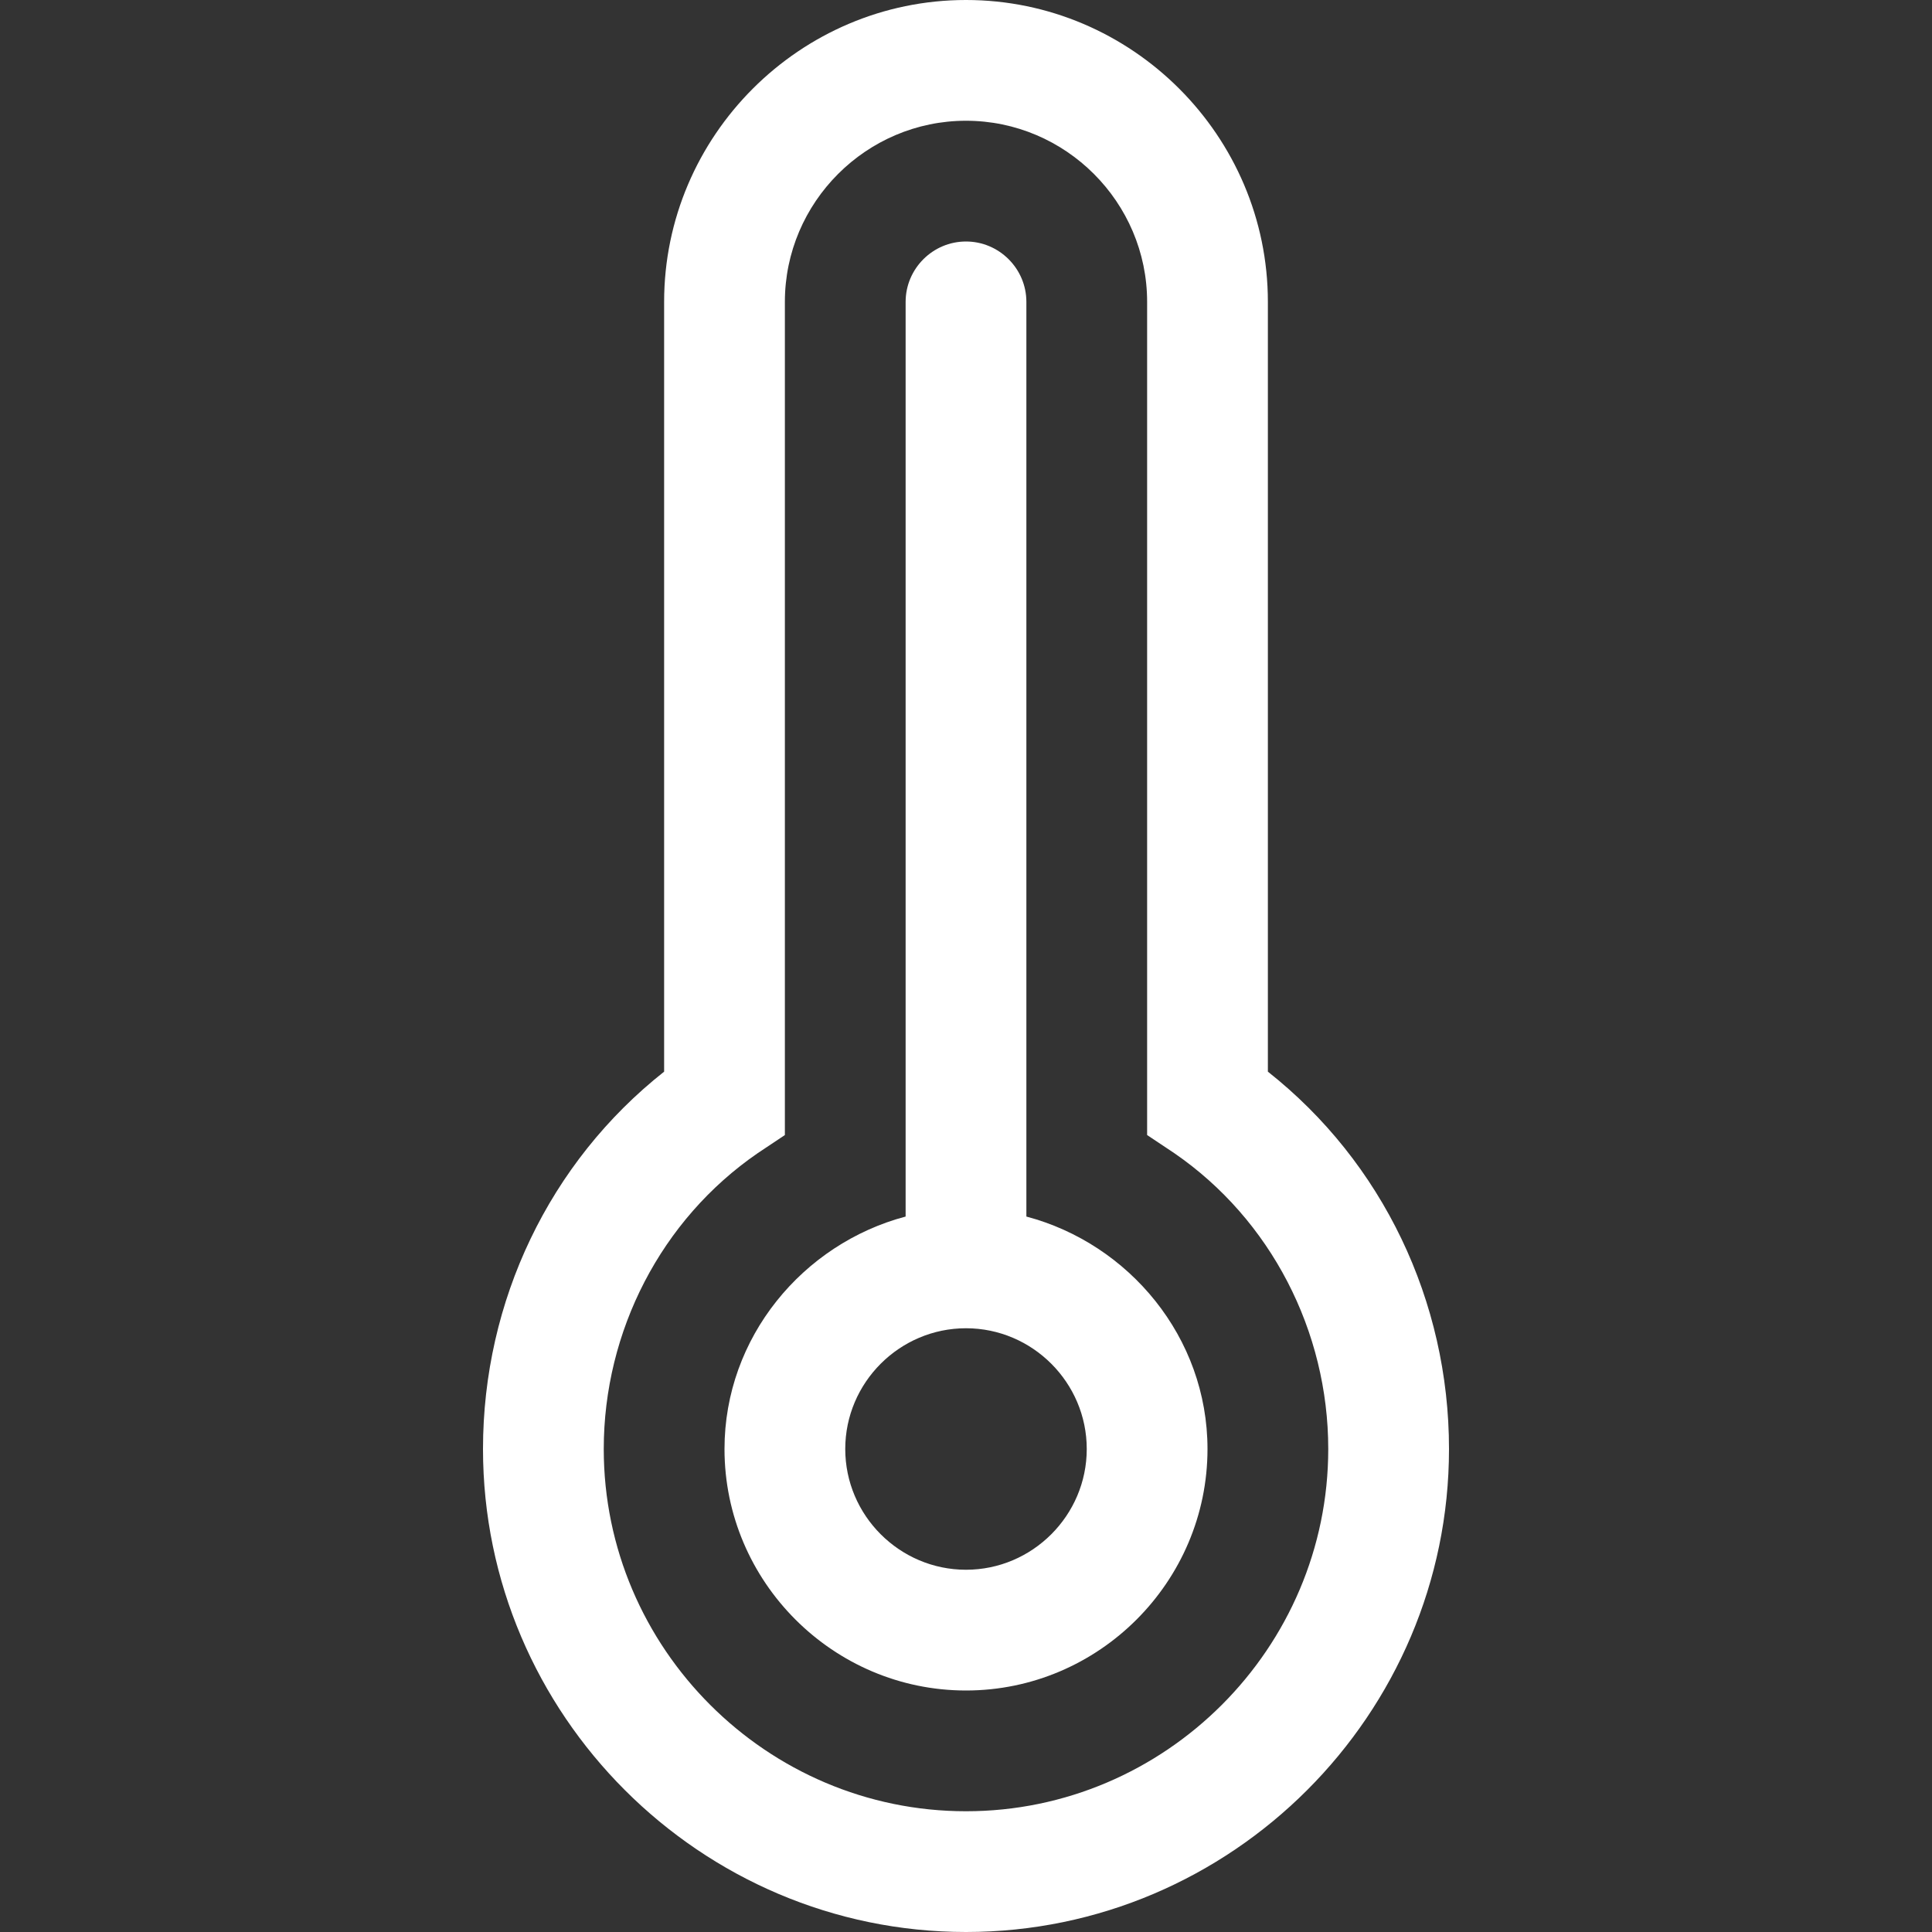 <?xml version="1.0" encoding="utf-8"?>
<!-- Generator: Adobe Illustrator 21.1.0, SVG Export Plug-In . SVG Version: 6.00 Build 0)  -->
<svg version="1.1" id="Layer_2" xmlns="http://www.w3.org/2000/svg" xmlns:xlink="http://www.w3.org/1999/xlink" x="0px" y="0px"
	 viewBox="0 0 64 64" style="enable-background:new 0 0 64 64;" xml:space="preserve">
<rect x="0" y="0" width="64" height="64" fill="#333333" stroke="none"/>
<style type="text/css">
	.st0{fill:#FFFFFF;}
</style>
<path class="st0" d="M42,35.5V10c0-5.5-4.5-10-10-10S22,4.5,22,10v25.5c-3.8,3-6,7.6-6,12.5c0,8.8,7.2,16,16,16s16-7.2,16-16
	C48,43.1,45.8,38.5,42,35.5z M32,60c-6.6,0-12-5.4-12-12c0-3.9,1.9-7.6,5.1-9.8l0.9-0.6V10c0-3.3,2.7-6,6-6s6,2.7,6,6v27.6l0.9,0.6
	c3.2,2.2,5.1,5.9,5.1,9.8C44,54.6,38.6,60,32,60z M34,40.3V10c0-1.1-0.9-2-2-2s-2,0.9-2,2v30.3c-3.4,0.9-6,4-6,7.7c0,4.4,3.6,8,8,8
	s8-3.6,8-8C40,44.3,37.4,41.2,34,40.3z M32,52c-2.2,0-4-1.8-4-4s1.8-4,4-4s4,1.8,4,4S34.2,52,32,52z"/>
</svg>
